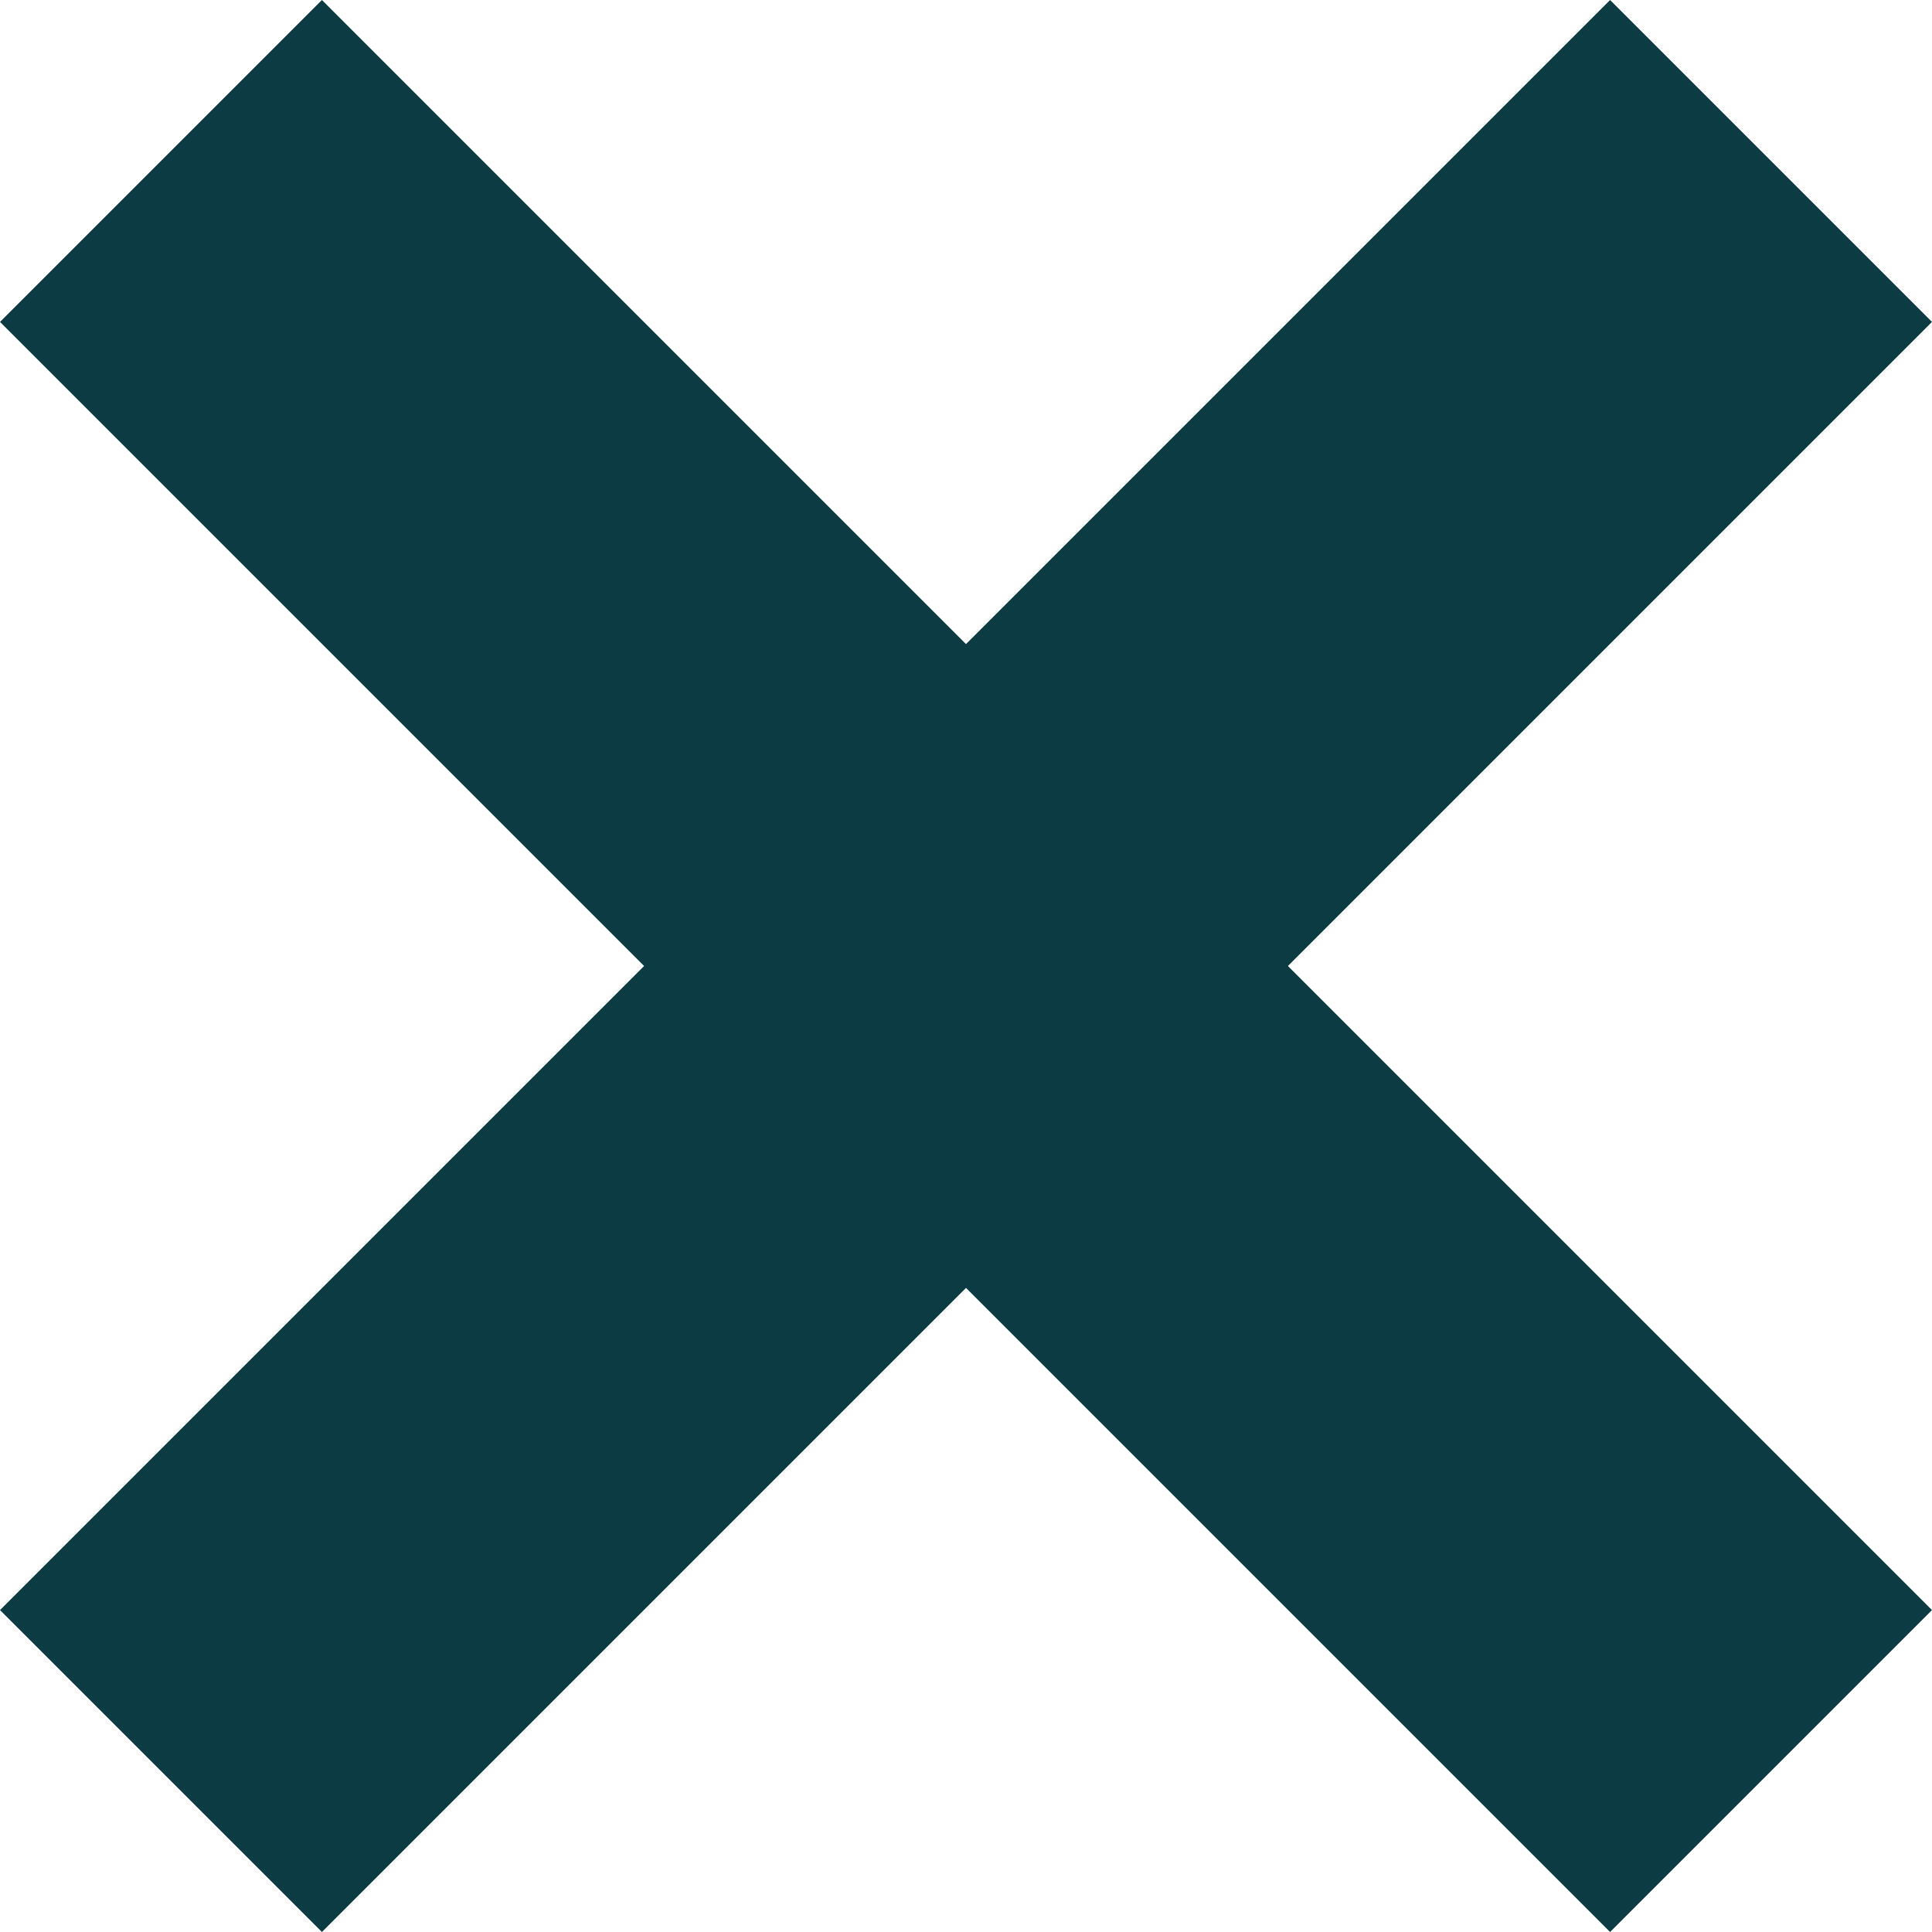 <svg width="8" height="8" viewBox="0 0 8 8" fill="none" xmlns="http://www.w3.org/2000/svg">
<g clip-path="url(#clip0_366_7773)">
<path d="M1.333 0L0 1.333L2.667 4L0 6.667L1.333 8L4 5.333L6.667 8L8 6.667L5.333 4L8 1.333L6.667 0L4 2.667L1.333 0Z" fill="#0D3B44"/>
</g>
<defs>
<clipPath id="clip0_366_7773">
<rect width="8" height="8" fill="white" transform="matrix(-1 0 0 -1 8 8)"/>
</clipPath>
</defs>
</svg>
